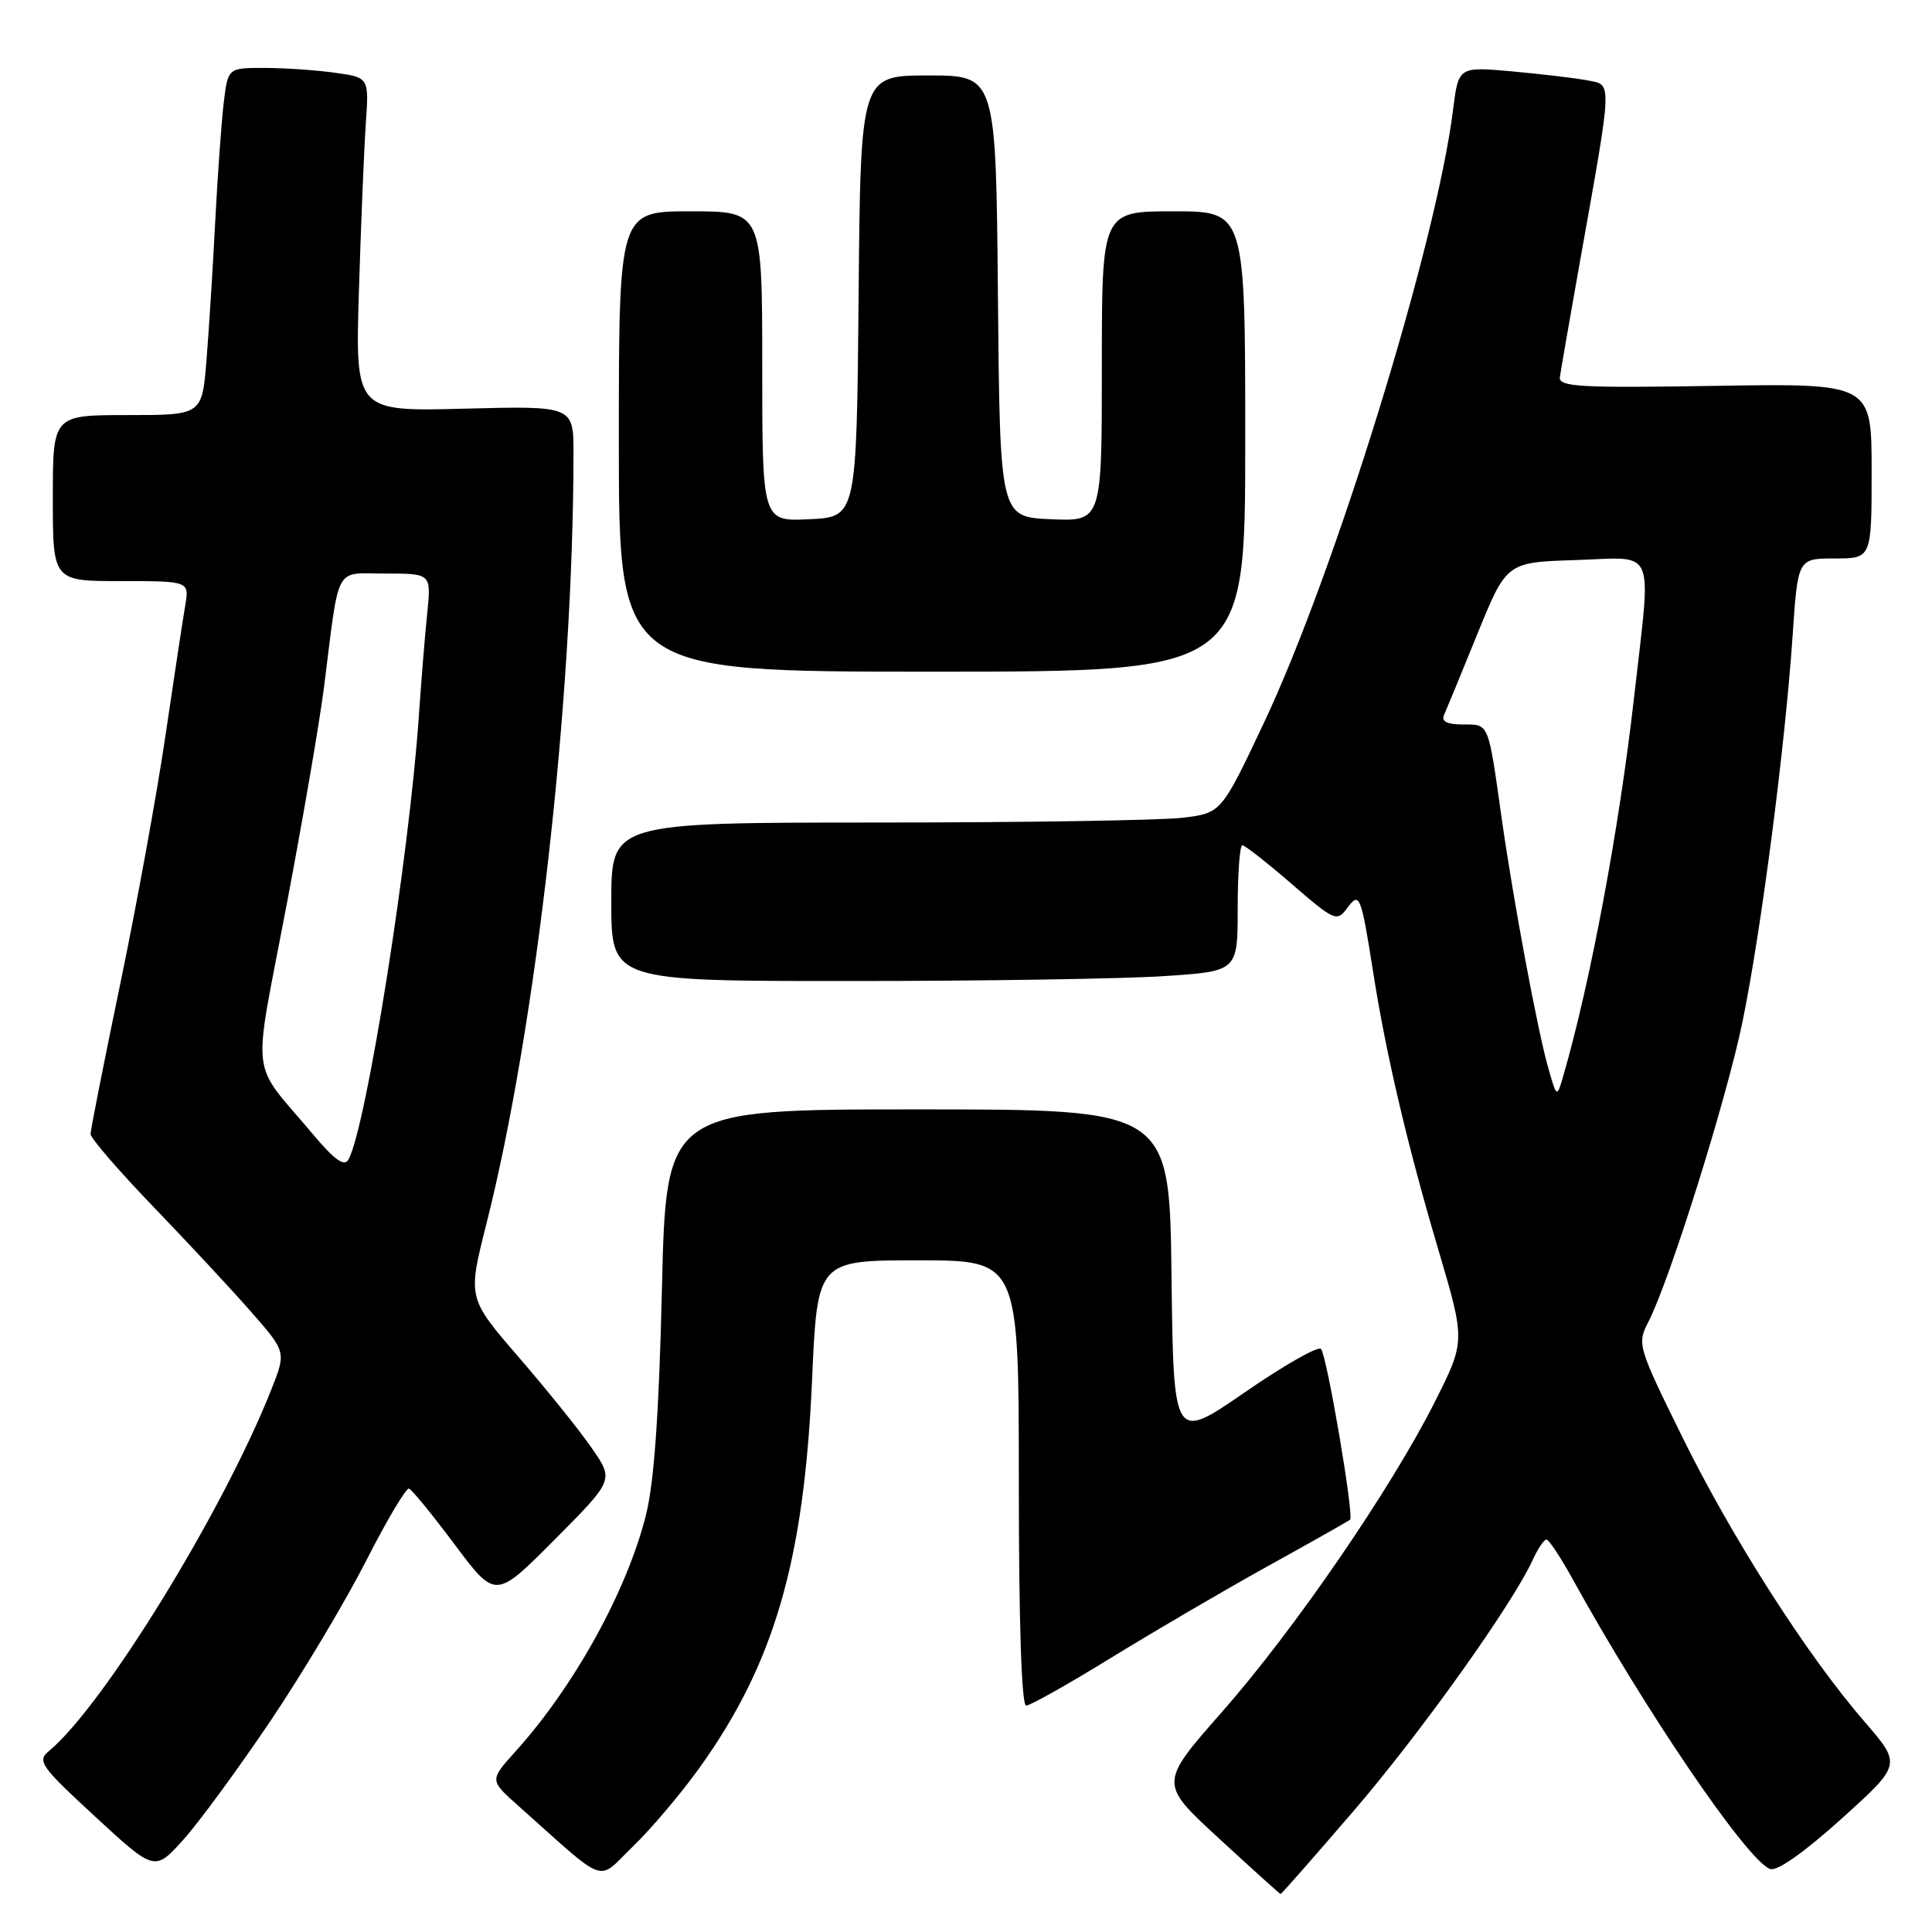<?xml version="1.0" encoding="UTF-8" standalone="no"?>
<!DOCTYPE svg PUBLIC "-//W3C//DTD SVG 1.1//EN" "http://www.w3.org/Graphics/SVG/1.1/DTD/svg11.dtd" >
<svg xmlns="http://www.w3.org/2000/svg" xmlns:xlink="http://www.w3.org/1999/xlink" version="1.1" viewBox="0 0 256 256">
 <g >
 <path fill="currentColor"
d=" M 179.36 239.96 C 188.30 229.56 200.42 212.56 203.11 206.66 C 203.78 205.20 204.59 204.00 204.91 204.00 C 205.23 204.00 206.80 206.36 208.39 209.25 C 218.00 226.68 231.47 246.47 234.53 247.65 C 235.44 248.00 239.01 245.50 243.99 241.01 C 251.97 233.81 251.97 233.81 247.08 228.16 C 239.47 219.37 229.56 203.89 222.92 190.42 C 217.03 178.47 216.91 178.07 218.40 175.19 C 221.23 169.73 228.80 145.59 230.90 135.34 C 233.36 123.38 236.55 98.73 237.53 84.25 C 238.22 74.00 238.22 74.00 243.11 74.00 C 248.00 74.00 248.00 74.00 248.00 62.40 C 248.00 50.79 248.00 50.79 227.25 51.13 C 209.37 51.42 206.53 51.26 206.69 49.98 C 206.80 49.17 208.01 42.20 209.38 34.50 C 213.70 10.27 213.66 11.29 210.35 10.65 C 208.78 10.35 204.29 9.82 200.38 9.46 C 193.25 8.82 193.25 8.82 192.53 14.61 C 190.30 32.42 176.86 75.95 167.42 95.90 C 161.82 107.74 161.82 107.74 156.66 108.36 C 153.82 108.70 135.64 108.99 116.25 108.99 C 81.00 109.00 81.00 109.00 81.00 119.50 C 81.00 130.00 81.00 130.00 112.75 129.99 C 130.21 129.99 148.89 129.70 154.25 129.34 C 164.00 128.70 164.00 128.70 164.00 120.35 C 164.00 115.76 164.28 112.00 164.61 112.00 C 164.95 112.00 167.90 114.31 171.16 117.13 C 176.78 122.00 177.15 122.17 178.47 120.38 C 180.16 118.09 180.32 118.47 181.98 129.00 C 183.68 139.80 186.49 151.76 190.59 165.60 C 194.17 177.71 194.17 177.71 190.13 185.74 C 184.34 197.25 171.49 215.98 161.87 226.90 C 153.59 236.31 153.59 236.31 161.55 243.63 C 165.92 247.65 169.58 250.96 169.68 250.97 C 169.79 250.99 174.14 246.03 179.36 239.96 Z  M 92.61 234.35 C 102.58 220.49 106.54 206.89 107.60 182.90 C 108.30 167.00 108.30 167.00 121.65 167.00 C 135.00 167.00 135.00 167.00 135.00 196.50 C 135.00 214.96 135.36 226.00 135.97 226.00 C 136.51 226.00 141.57 223.15 147.22 219.67 C 152.88 216.19 162.22 210.72 168.00 207.52 C 173.78 204.32 178.68 201.55 178.89 201.37 C 179.45 200.91 175.83 179.66 175.04 178.74 C 174.67 178.32 170.13 180.91 164.94 184.49 C 155.50 191.00 155.50 191.00 155.23 169.00 C 154.96 147.00 154.96 147.00 121.61 147.00 C 88.27 147.00 88.27 147.00 87.71 170.75 C 87.32 187.34 86.68 196.39 85.59 200.76 C 83.06 210.83 76.08 223.48 68.24 232.15 C 64.87 235.89 64.87 235.89 68.68 239.28 C 80.72 250.00 78.98 249.38 83.84 244.69 C 86.23 242.39 90.18 237.73 92.61 234.35 Z  M 35.86 228.00 C 40.11 221.68 45.82 212.11 48.55 206.75 C 51.27 201.40 53.82 197.12 54.20 197.25 C 54.59 197.39 57.32 200.74 60.28 204.70 C 65.66 211.89 65.66 211.89 73.50 204.00 C 81.35 196.11 81.35 196.11 78.42 191.89 C 76.82 189.56 72.45 184.14 68.73 179.83 C 61.97 172.00 61.97 172.00 64.43 162.25 C 71.04 136.15 75.97 92.61 75.99 60.14 C 76.00 53.78 76.00 53.78 61.54 54.15 C 47.07 54.53 47.07 54.53 47.56 38.51 C 47.83 29.71 48.24 19.75 48.47 16.38 C 48.90 10.26 48.90 10.26 44.31 9.63 C 41.79 9.28 37.58 9.00 34.95 9.00 C 30.19 9.00 30.19 9.00 29.63 13.75 C 29.33 16.36 28.82 23.45 28.51 29.50 C 28.20 35.55 27.68 43.76 27.36 47.75 C 26.77 55.00 26.77 55.00 16.88 55.00 C 7.00 55.00 7.00 55.00 7.00 66.00 C 7.00 77.00 7.00 77.00 16.05 77.00 C 25.09 77.00 25.09 77.00 24.54 80.25 C 24.23 82.04 23.06 89.80 21.92 97.50 C 20.79 105.20 18.09 120.00 15.93 130.39 C 13.77 140.78 12.00 149.73 12.00 150.27 C 12.00 150.81 15.74 155.14 20.30 159.88 C 24.87 164.62 30.70 170.89 33.26 173.81 C 37.92 179.13 37.92 179.13 35.98 184.05 C 29.65 200.10 13.74 226.00 6.51 232.00 C 4.88 233.34 5.34 234.00 12.62 240.72 C 20.50 247.99 20.50 247.99 24.31 243.75 C 26.41 241.41 31.60 234.32 35.86 228.00 Z  M 165.00 58.50 C 165.00 28.00 165.00 28.00 155.50 28.00 C 146.00 28.00 146.00 28.00 146.00 48.55 C 146.00 69.09 146.00 69.09 139.25 68.80 C 132.50 68.50 132.50 68.50 132.23 39.25 C 131.97 10.00 131.97 10.00 123.00 10.00 C 114.03 10.00 114.03 10.00 113.77 39.25 C 113.50 68.50 113.50 68.50 107.25 68.80 C 101.00 69.10 101.00 69.10 101.00 48.55 C 101.00 28.00 101.00 28.00 91.50 28.00 C 82.00 28.00 82.00 28.00 82.00 58.50 C 82.00 89.00 82.00 89.00 123.50 89.00 C 165.00 89.00 165.00 89.00 165.00 58.50 Z  M 205.15 141.50 C 203.74 136.60 200.52 119.31 198.99 108.50 C 197.17 95.59 197.34 96.00 193.87 96.00 C 191.77 96.00 190.96 95.60 191.34 94.75 C 191.65 94.06 193.64 89.22 195.76 84.00 C 199.63 74.50 199.63 74.50 208.82 74.21 C 219.61 73.87 218.83 72.03 216.51 92.50 C 214.55 109.80 210.74 130.16 207.16 142.50 C 206.29 145.50 206.29 145.50 205.15 141.50 Z  M 41.46 150.29 C 33.03 140.25 33.44 143.77 37.90 120.31 C 40.08 108.86 42.35 95.67 42.94 91.00 C 45.03 74.49 44.21 76.00 51.12 76.00 C 57.14 76.00 57.14 76.00 56.61 81.25 C 56.31 84.14 55.81 90.33 55.49 95.00 C 54.23 113.45 48.51 149.48 46.17 153.65 C 45.63 154.63 44.33 153.71 41.46 150.29 Z "/>
</g>
</svg>